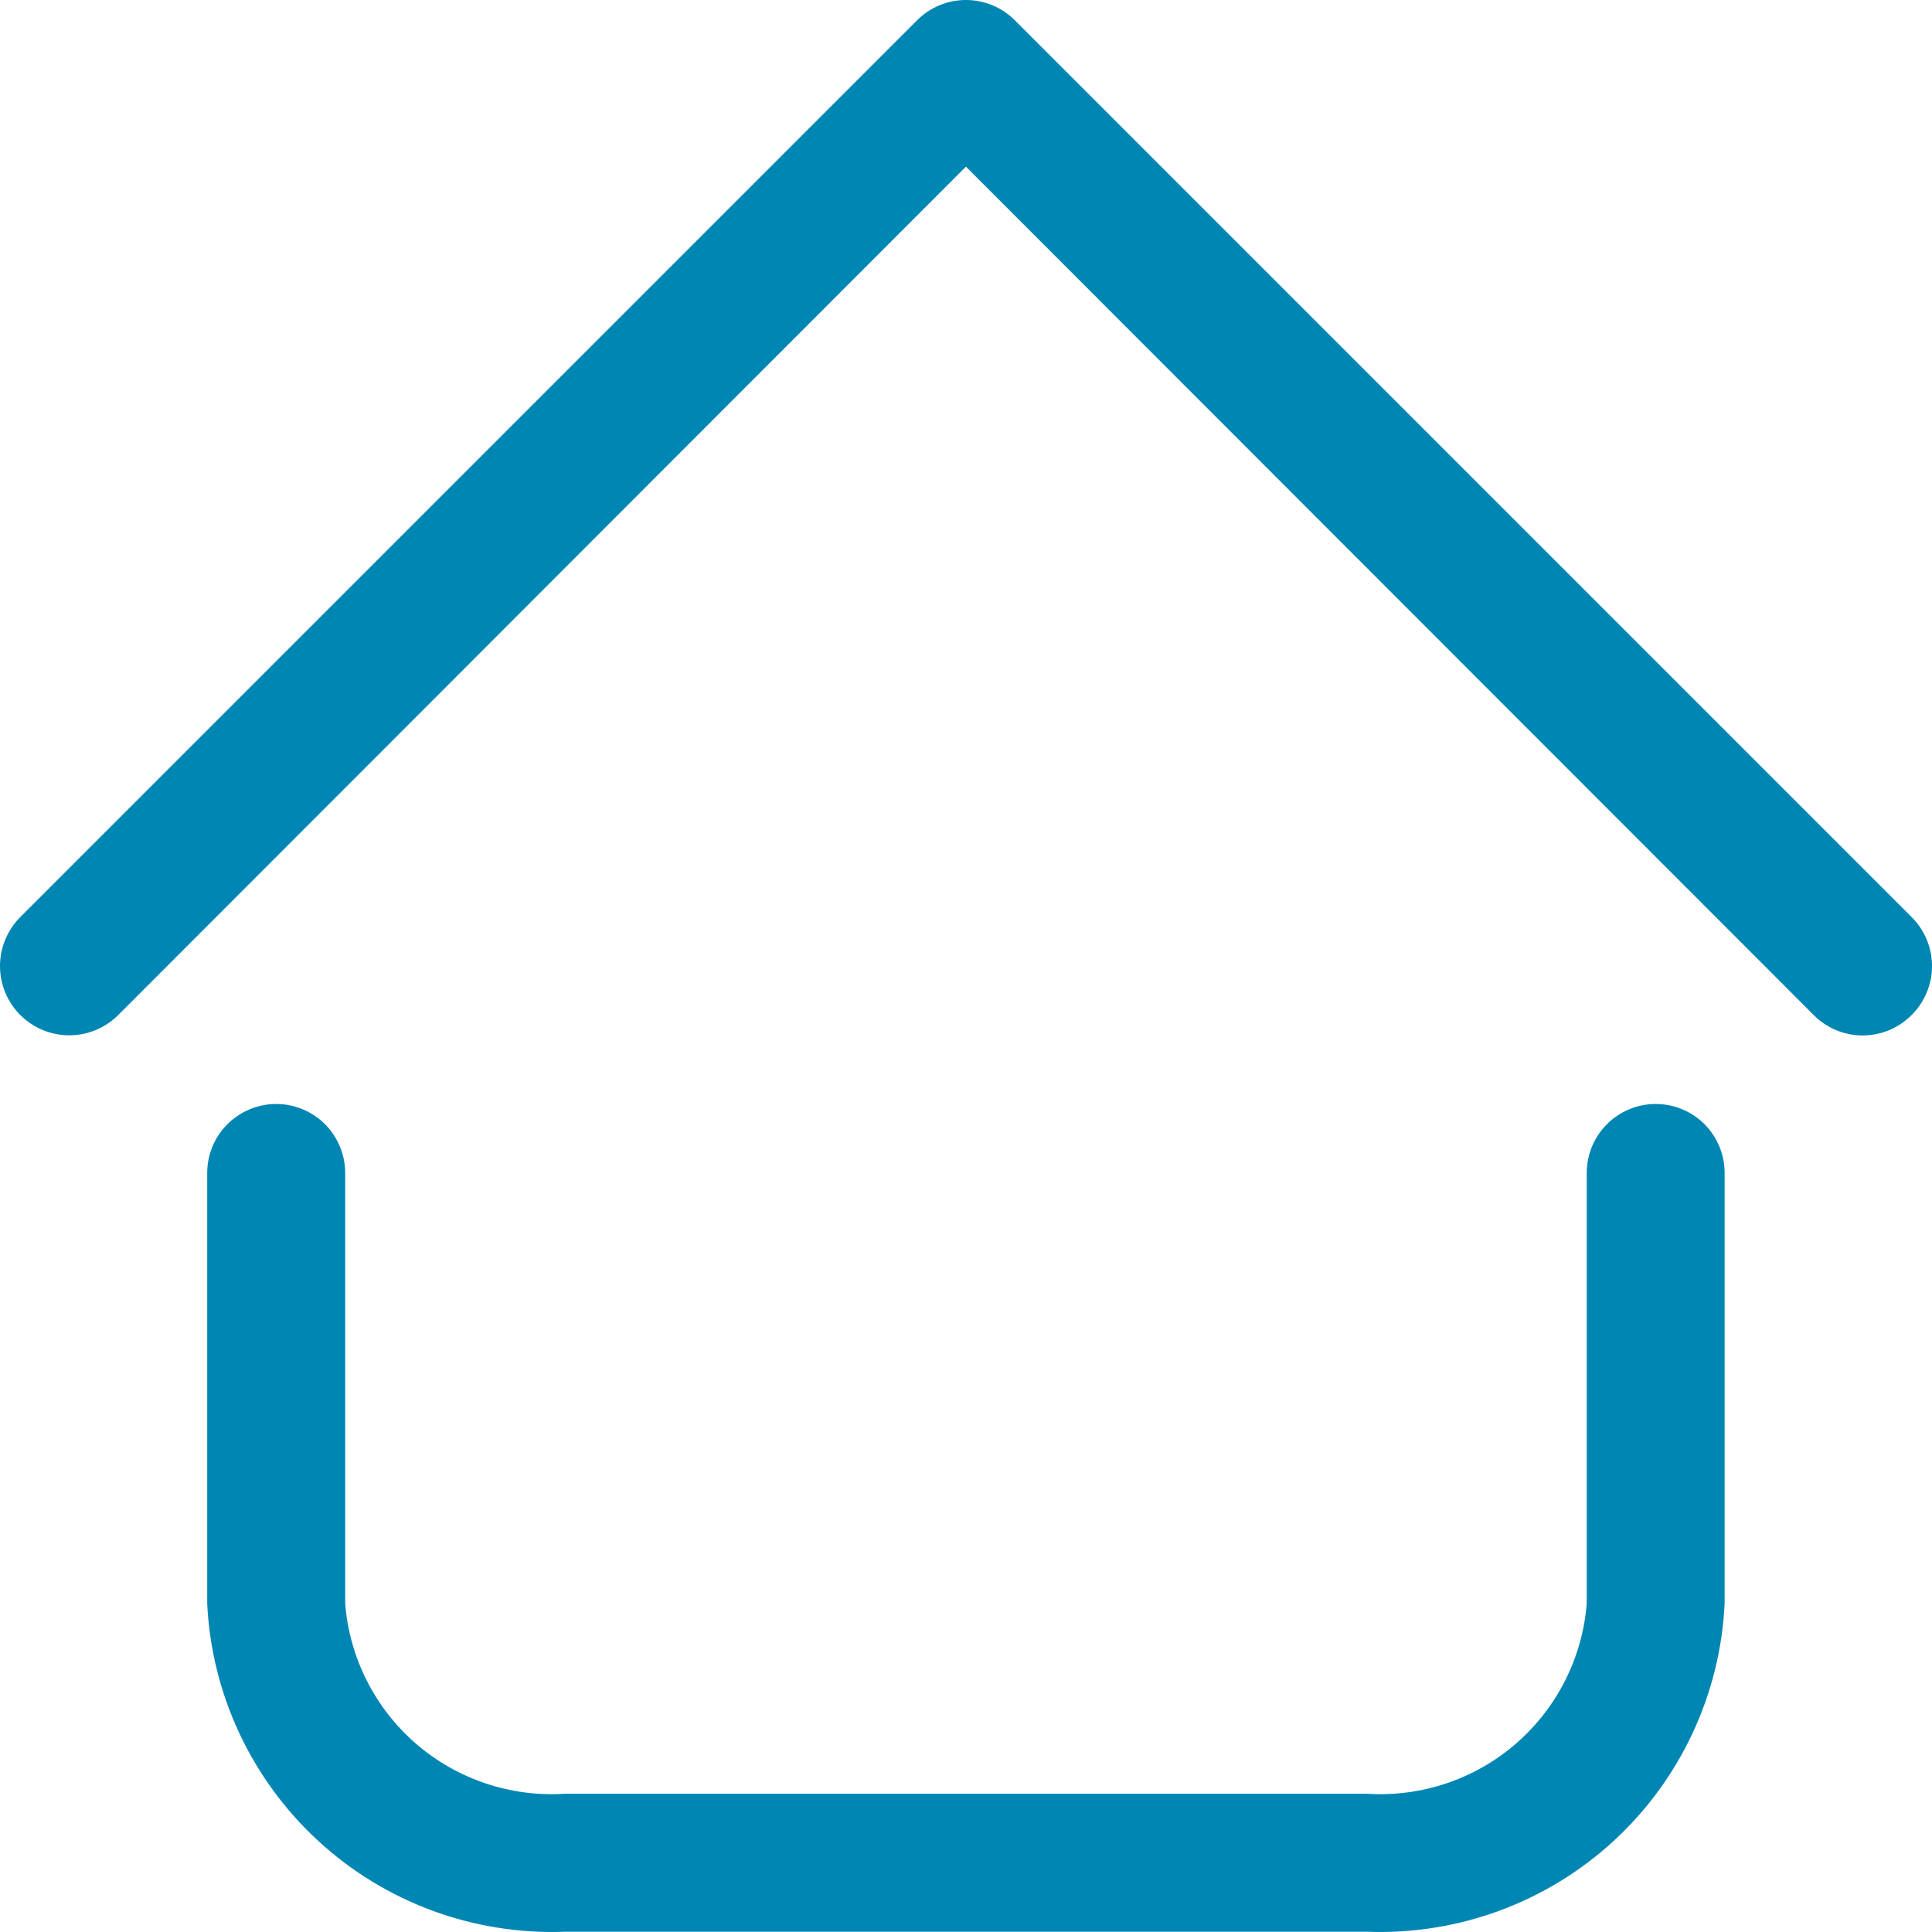 <svg width="24" height="24" viewBox="0 0 24 24" fill="#0086b3" xmlns="http://www.w3.org/2000/svg">
<path d="M16.986 23.997H7.012C5.885 24.038 4.786 23.634 3.955 22.87C3.124 22.106 2.627 21.045 2.574 19.918V14.571C2.574 14.344 2.664 14.126 2.825 13.965C2.986 13.805 3.204 13.714 3.431 13.714C3.658 13.714 3.876 13.805 4.037 13.965C4.197 14.126 4.288 14.344 4.288 14.571V19.918C4.34 20.591 4.656 21.216 5.165 21.659C5.675 22.101 6.339 22.325 7.012 22.283H16.986C17.66 22.325 18.323 22.101 18.833 21.659C19.343 21.216 19.658 20.591 19.711 19.918V14.571C19.711 14.344 19.801 14.126 19.962 13.965C20.122 13.805 20.34 13.714 20.568 13.714C20.795 13.714 21.013 13.805 21.174 13.965C21.334 14.126 21.424 14.344 21.424 14.571V19.918C21.371 21.045 20.875 22.106 20.044 22.87C19.213 23.634 18.114 24.038 16.986 23.997ZM23.747 12.609C23.827 12.529 23.891 12.435 23.934 12.33C23.978 12.226 24 12.114 24 12.001C24 11.888 23.978 11.776 23.934 11.671C23.891 11.567 23.827 11.472 23.747 11.392L12.608 0.253C12.528 0.173 12.433 0.109 12.329 0.066C12.224 0.022 12.112 0 11.999 0C11.886 0 11.774 0.022 11.67 0.066C11.565 0.109 11.471 0.173 11.391 0.253L0.252 11.392C0.091 11.554 0 11.773 0 12.001C0 12.229 0.091 12.448 0.252 12.609C0.413 12.77 0.632 12.861 0.86 12.861C1.089 12.861 1.307 12.77 1.469 12.609L11.999 2.07L22.53 12.609C22.61 12.689 22.704 12.753 22.809 12.797C22.913 12.84 23.025 12.863 23.138 12.863C23.251 12.863 23.363 12.84 23.468 12.797C23.572 12.753 23.667 12.689 23.747 12.609Z" fill="#0086b3"/>
</svg>
